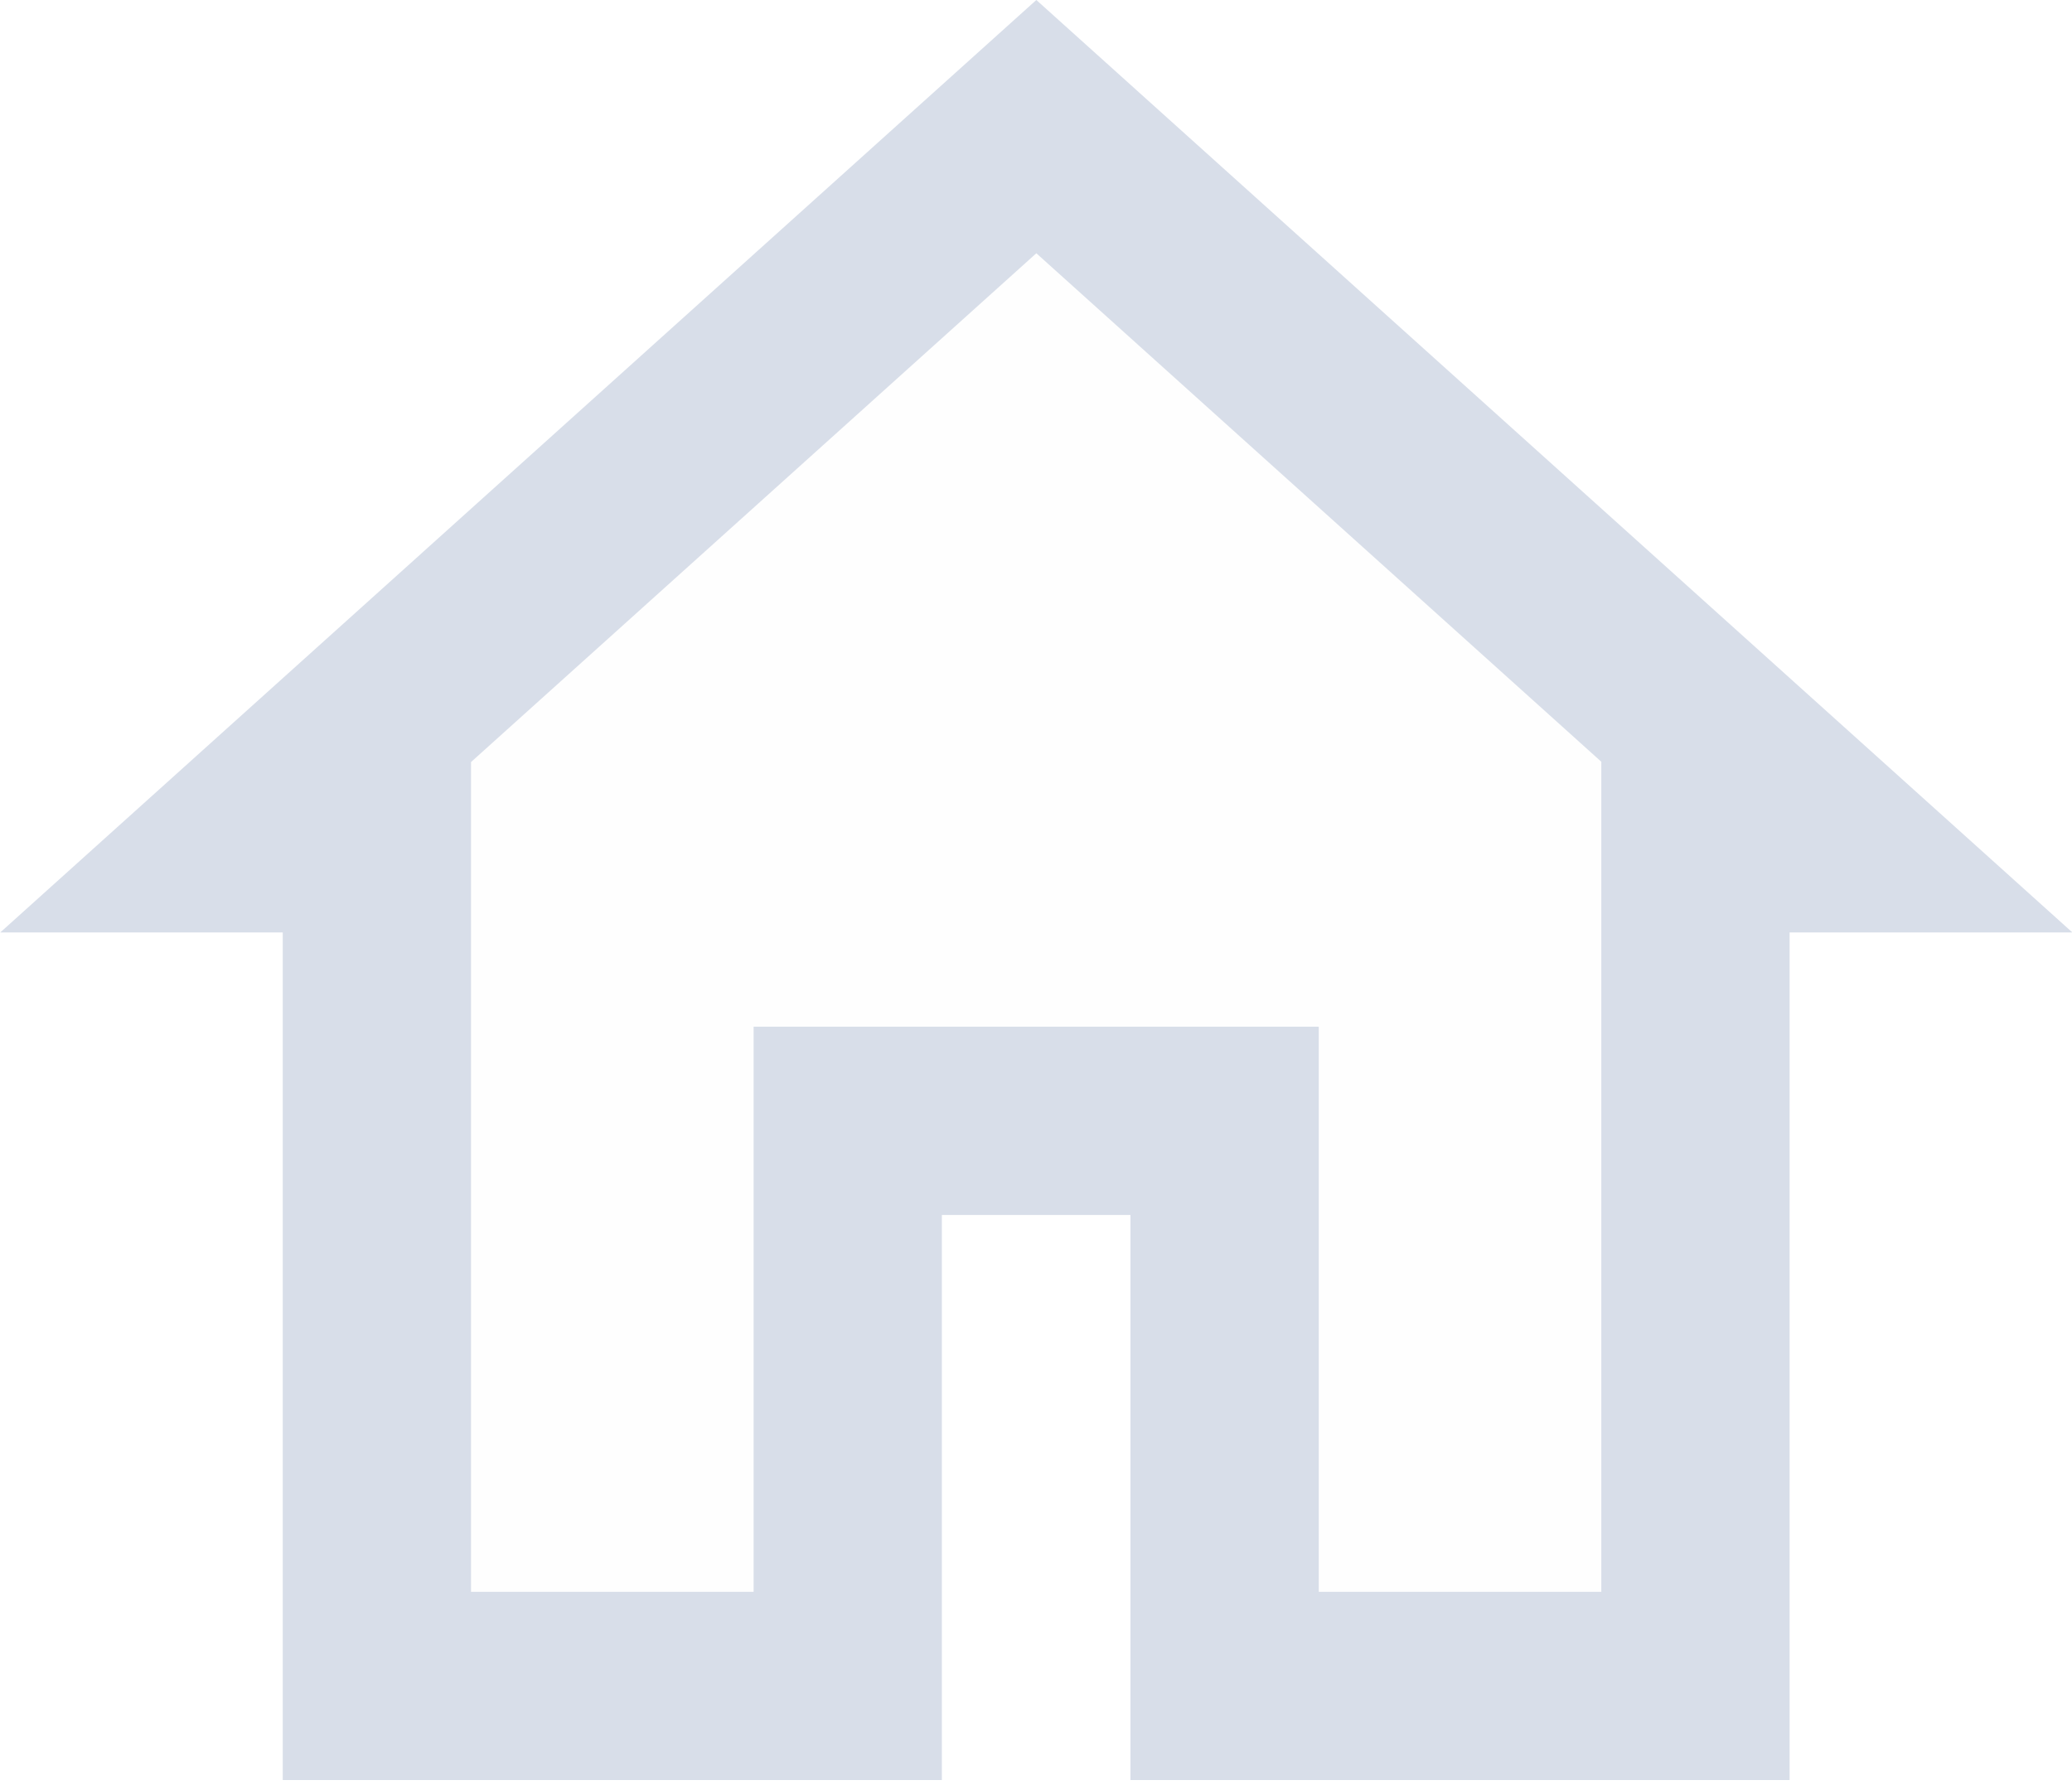 <?xml version="1.0" encoding="UTF-8" standalone="no"?>
<!-- Created with Inkscape (http://www.inkscape.org/) -->

<svg
   width="23.5"
   height="20.25"
   viewBox="0 0 6.218 5.358"
   version="1.1"
   id="svg2835"
   inkscape:version="1.1 (ce6663b3b7, 2021-05-25)"
   sodipodi:docname="home-icon.svg"
   xmlns:inkscape="http://www.inkscape.org/namespaces/inkscape"
   xmlns:sodipodi="http://sodipodi.sourceforge.net/DTD/sodipodi-0.dtd"
   xmlns="http://www.w3.org/2000/svg"
   xmlns:svg="http://www.w3.org/2000/svg">
  <sodipodi:namedview
     id="namedview2837"
     pagecolor="#ffffff"
     bordercolor="#666666"
     borderopacity="1.0"
     inkscape:pageshadow="2"
     inkscape:pageopacity="0.0"
     inkscape:pagecheckerboard="0"
     inkscape:document-units="mm"
     showgrid="false"
     units="px"
     inkscape:zoom="30.357499"
     inkscape:cx="11.545747"
     inkscape:cy="9.7998851"
     inkscape:window-width="1920"
     inkscape:window-height="974"
     inkscape:window-x="0"
     inkscape:window-y="27"
     inkscape:window-maximized="1"
     inkscape:current-layer="layer1" />
  <defs
     id="defs2832" />
  <g
     inkscape:label="Layer 1"
     inkscape:groupmode="layer"
     id="layer1">
    <path
       fill="none"
       stroke="#000000"
       stroke-miterlimit="10"
       stroke-width="0.565"
       d="m 5.088,2.516 v 2.544 h -1.413 v -1.696 h -1.131 v 1.696 h -1.413 v -2.544 H 0.737 L 3.11,0.38 5.483,2.516 Z"
       id="path10843"
       style="fill:#000000;fill-opacity:0.006;stroke:#d8dee9;stroke-opacity:1" />
  </g>
</svg>
